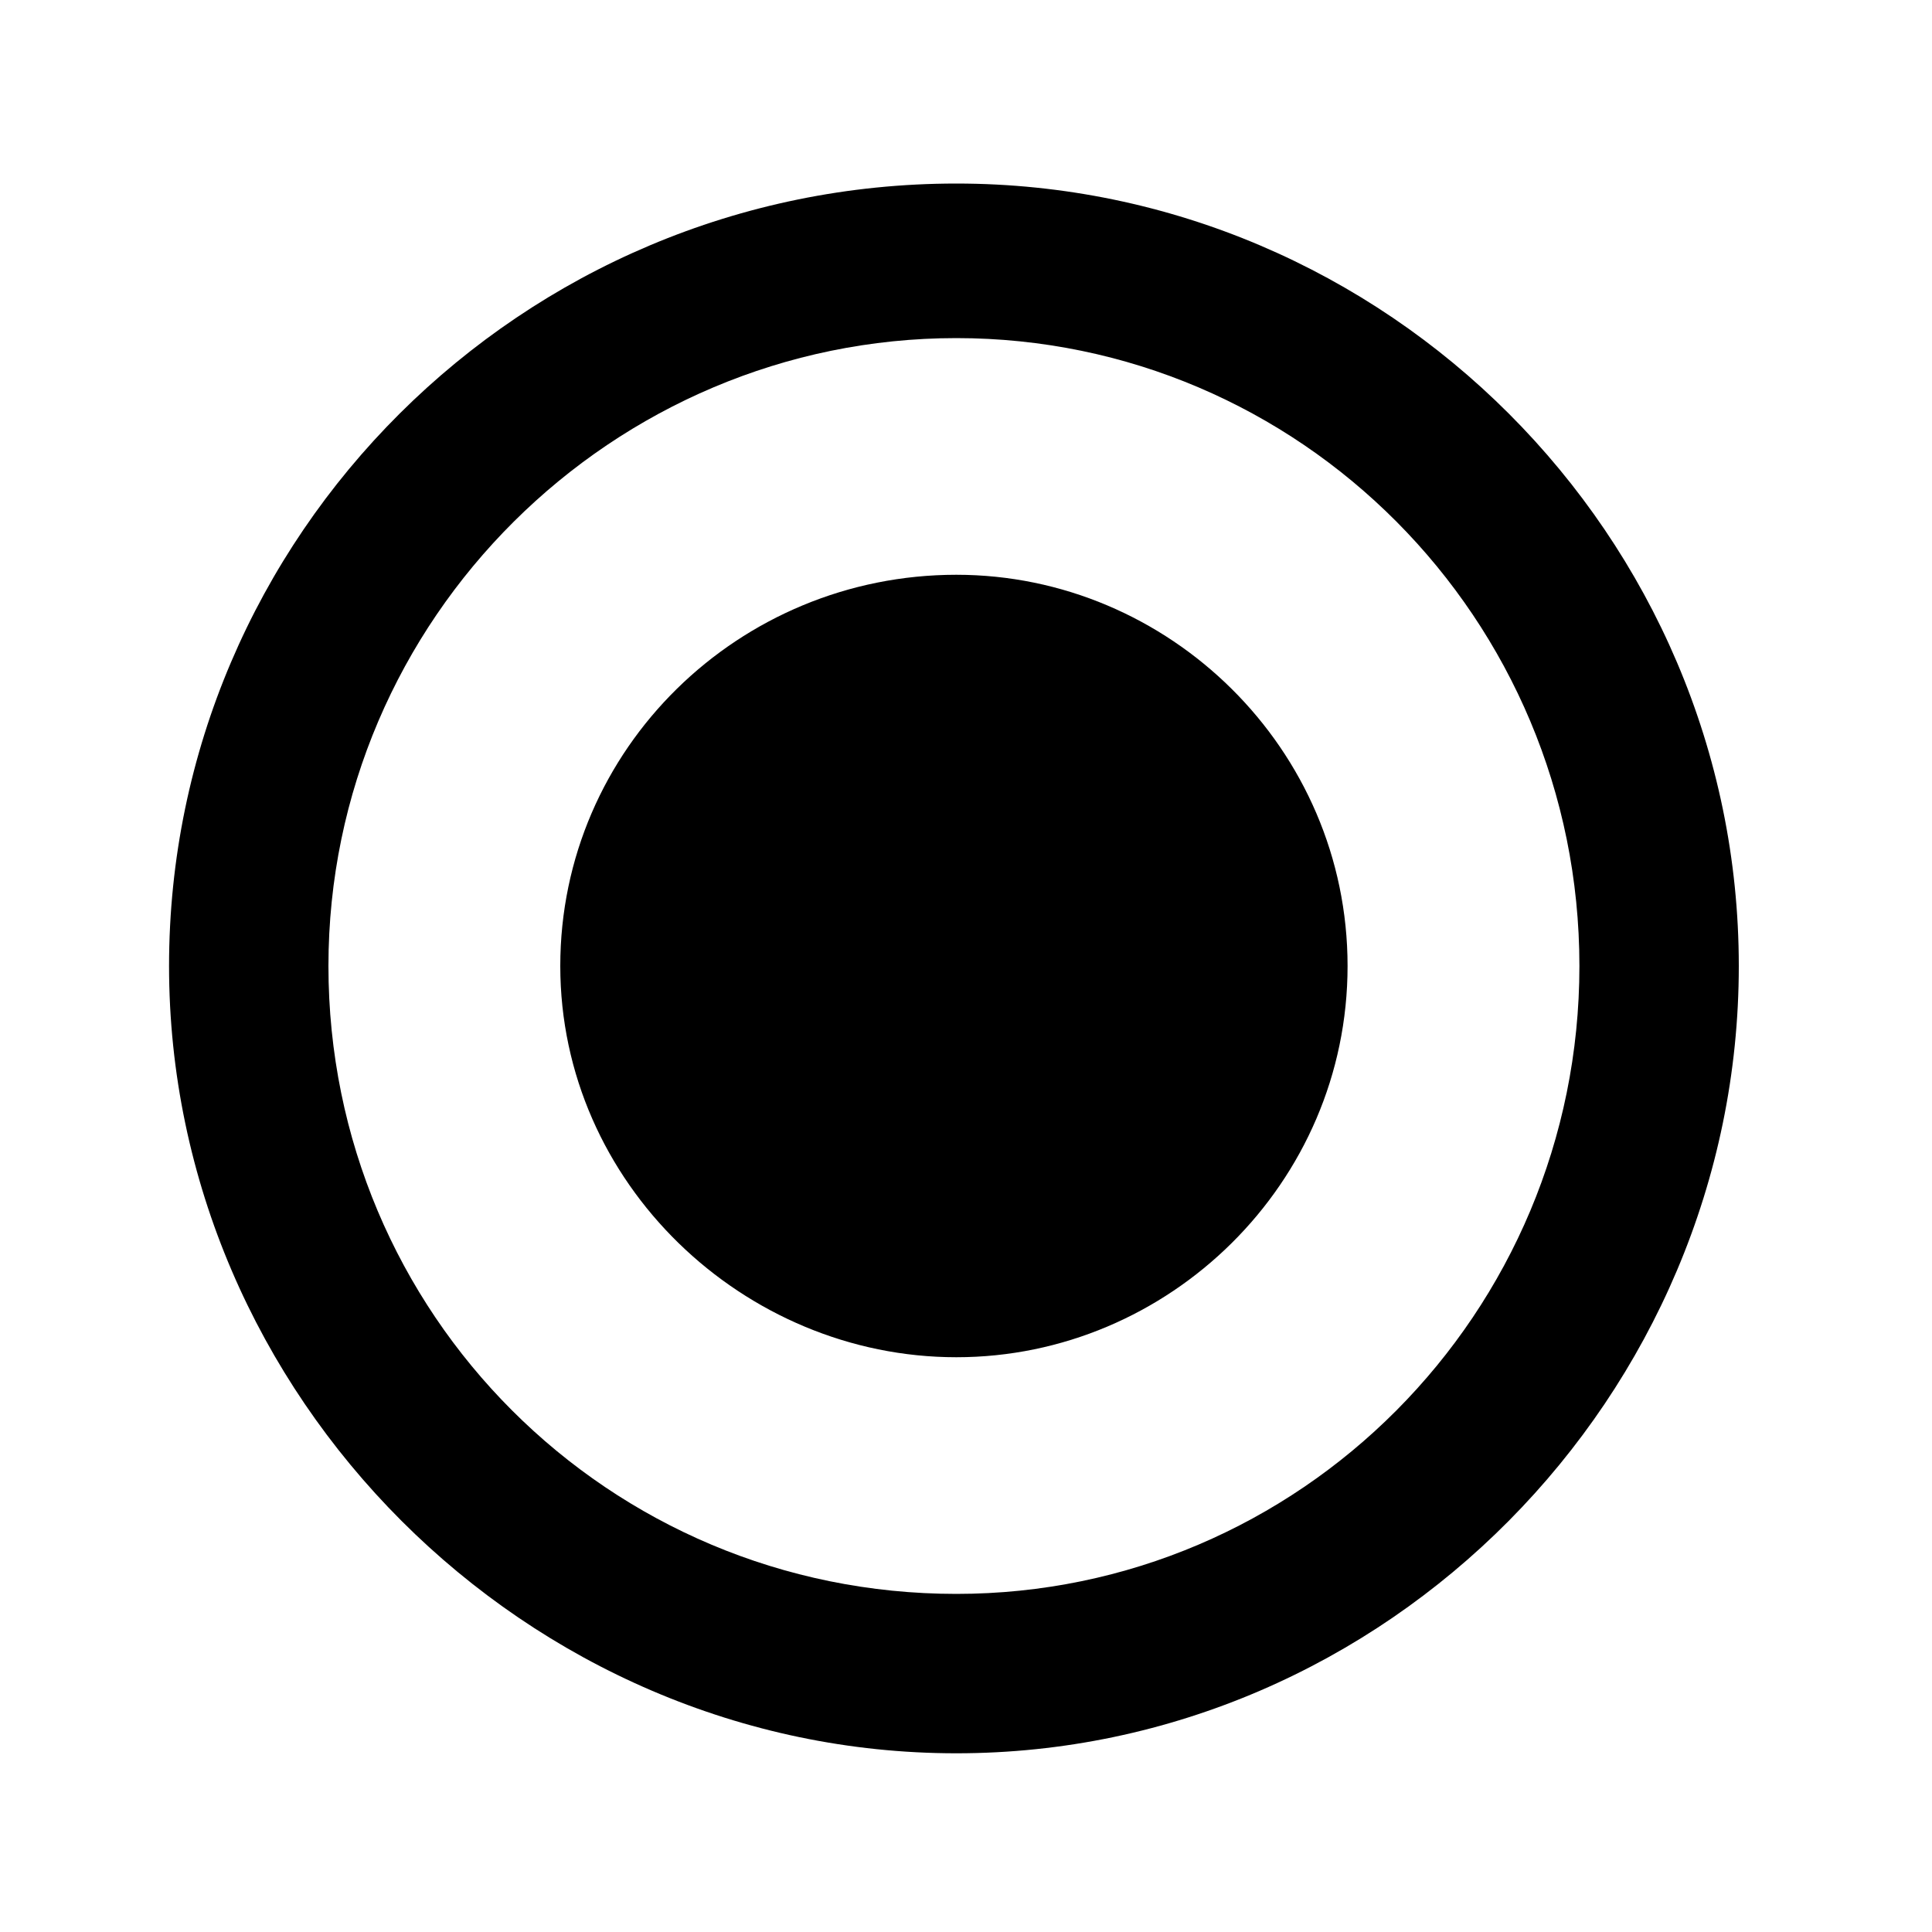 <?xml version="1.0"?><svg xmlns="http://www.w3.org/2000/svg" width="40" height="40" viewBox="0 0 40 40"><path  d="m19.8 11.9c4.4 0 8.1 3.6 8.1 8.1s-3.7 8.1-8.1 8.1-8.2-3.6-8.2-8.1 3.7-8.1 8.2-8.1z m0-8.1c8.9 0 16.2 7.3 16.2 16.2s-7.3 16.3-16.2 16.3-16.3-7.4-16.3-16.3 7.3-16.2 16.3-16.2z m0 29.2c7.1 0 12.9-5.8 12.9-13s-5.8-13-12.9-13-13 5.8-13 13 5.8 13 13 13z"></path></svg>